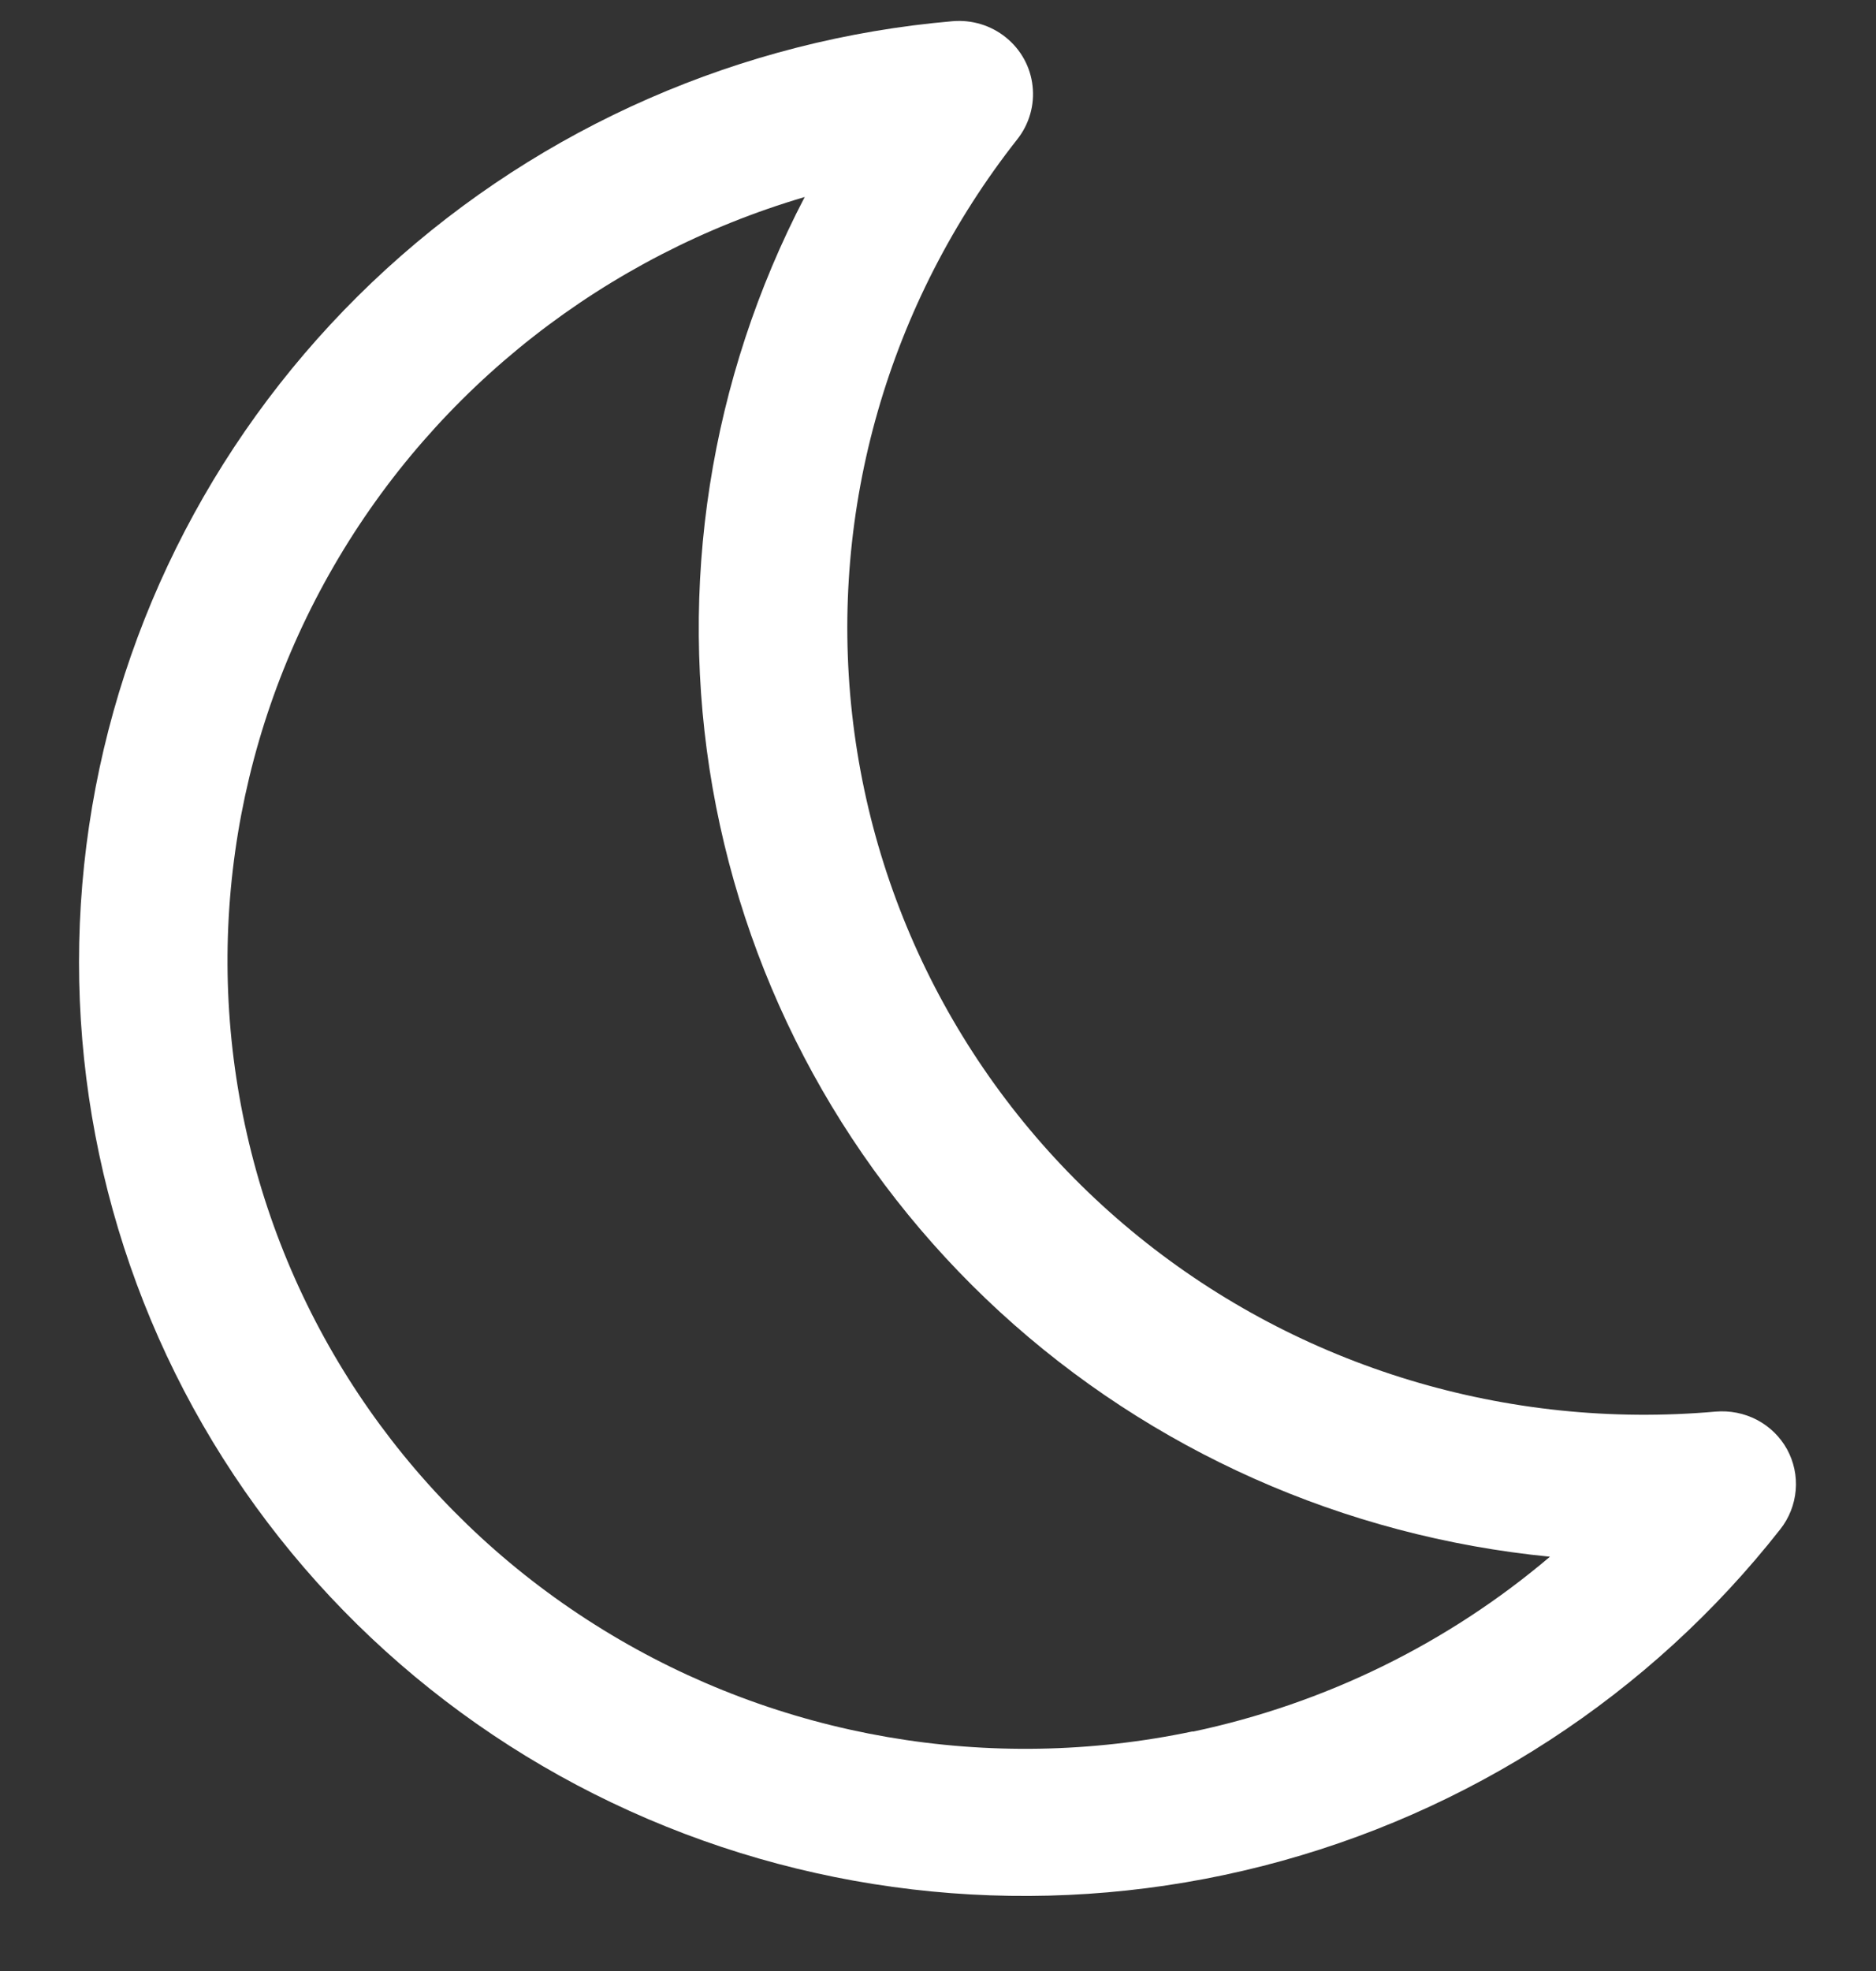<svg width="20" height="21" viewBox="0 0 20 21" fill="none" xmlns="http://www.w3.org/2000/svg">
<rect x="0" y="0" width="20" height="21" fill="#333333" stroke="none"/>
<path d="M19.051 15.44C18.977 15.307 18.866 15.199 18.731 15.128C18.595 15.057 18.442 15.027 18.289 15.04C16.069 15.236 13.863 14.569 12.144 13.18C10.424 11.791 9.326 9.791 9.084 7.606C8.841 5.421 9.474 3.224 10.846 1.483C10.973 1.322 11.031 1.118 11.008 0.916C10.986 0.713 10.884 0.528 10.724 0.399C10.565 0.27 10.36 0.208 10.154 0.226C7.906 0.42 5.783 1.348 4.121 2.864C2.46 4.38 1.355 6.397 0.982 8.596C0.609 10.795 0.989 13.049 2.061 15.002C3.134 16.955 4.838 18.496 6.904 19.379C8.97 20.263 11.28 20.439 13.466 19.88C15.653 19.322 17.593 18.059 18.979 16.294C19.074 16.174 19.131 16.029 19.144 15.877C19.157 15.725 19.124 15.573 19.051 15.44L19.051 15.44ZM12.716 18.447C10.552 18.902 8.299 18.514 6.429 17.364C4.558 16.215 3.214 14.393 2.68 12.28C2.145 10.167 2.46 7.927 3.56 6.029C4.659 4.131 6.458 2.723 8.579 2.099C7.566 4.04 7.222 6.25 7.597 8.394C7.973 10.538 9.048 12.498 10.659 13.977C12.271 15.456 14.33 16.371 16.524 16.586C15.432 17.512 14.123 18.153 12.716 18.45L12.716 18.447Z" fill="white"/>
</svg>
